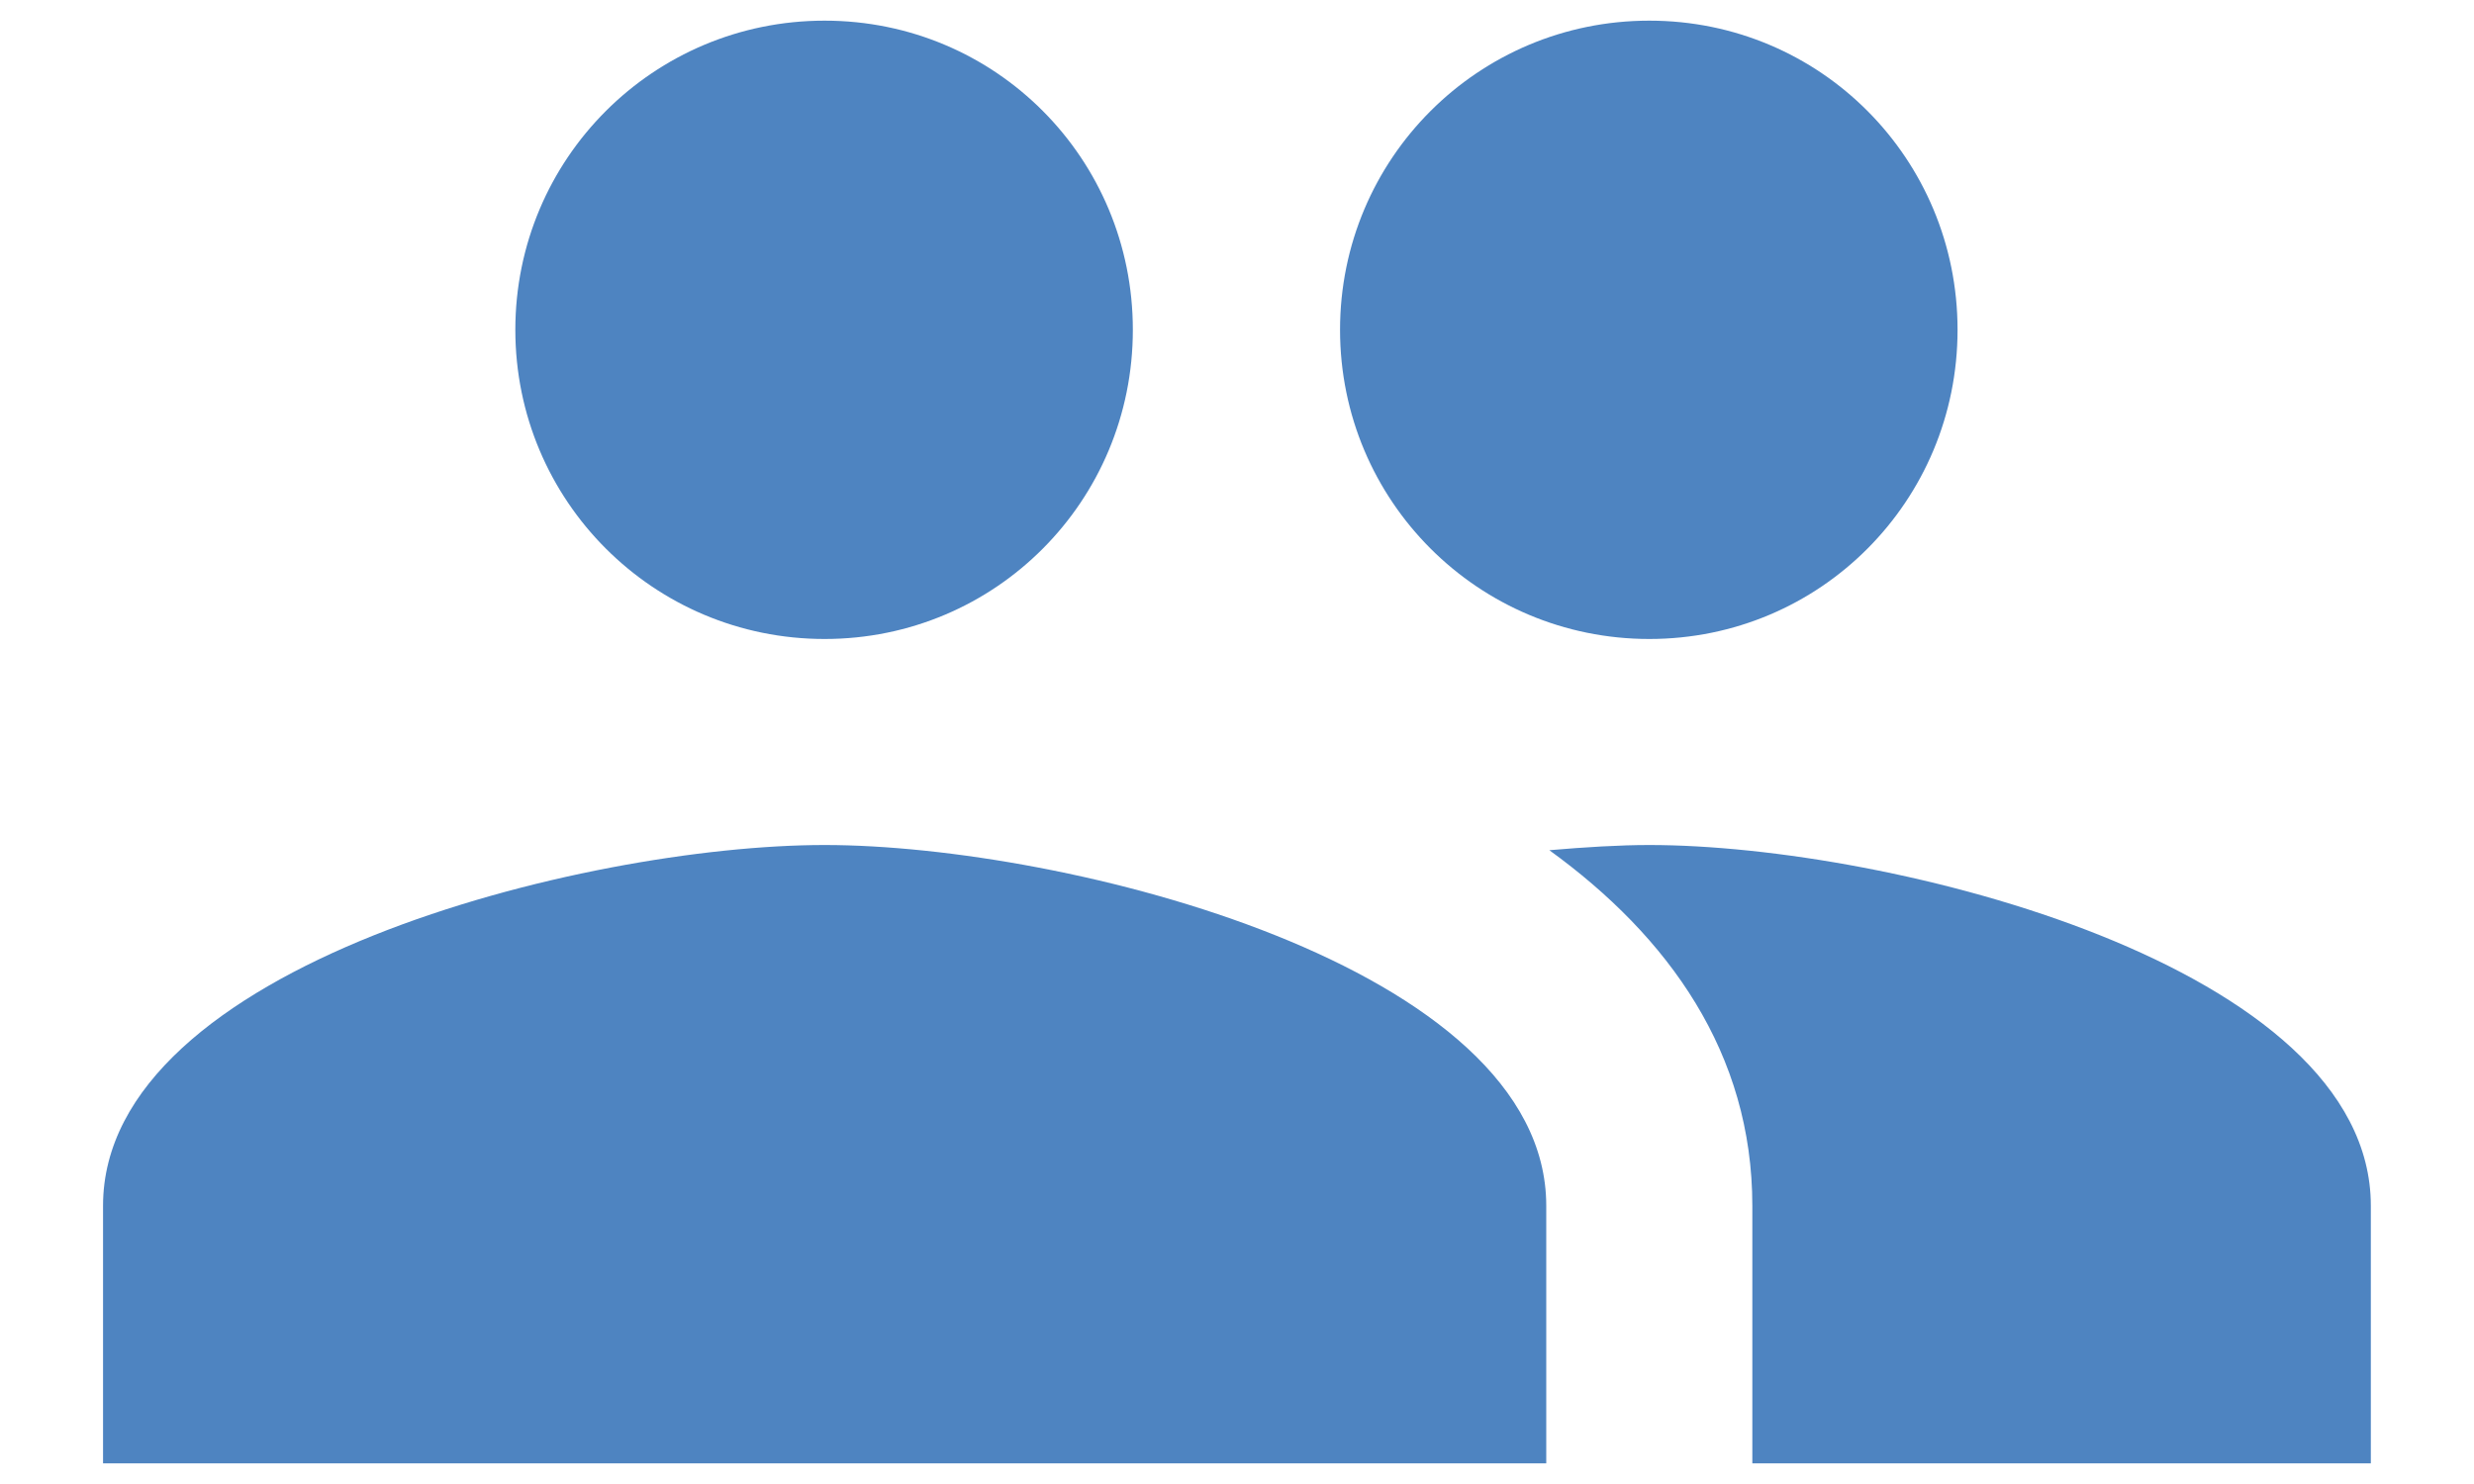 <svg width="20" height="12" viewBox="0 0 20 12" fill="none" xmlns="http://www.w3.org/2000/svg">
<path d="M13.333 5.167C14.716 5.167 15.825 4.05 15.825 2.667C15.825 1.283 14.716 0.167 13.333 0.167C11.95 0.167 10.833 1.283 10.833 2.667C10.833 4.05 11.95 5.167 13.333 5.167ZM6.666 5.167C8.05 5.167 9.158 4.05 9.158 2.667C9.158 1.283 8.05 0.167 6.666 0.167C5.283 0.167 4.166 1.283 4.166 2.667C4.166 4.05 5.283 5.167 6.666 5.167ZM6.666 6.833C4.725 6.833 0.833 7.808 0.833 9.75V11.833H12.5V9.75C12.5 7.808 8.608 6.833 6.666 6.833ZM13.333 6.833C13.091 6.833 12.816 6.85 12.525 6.875C13.491 7.575 14.166 8.517 14.166 9.75V11.833H19.166V9.75C19.166 7.808 15.275 6.833 13.333 6.833Z" fill="#4E84C1"/>
</svg>
